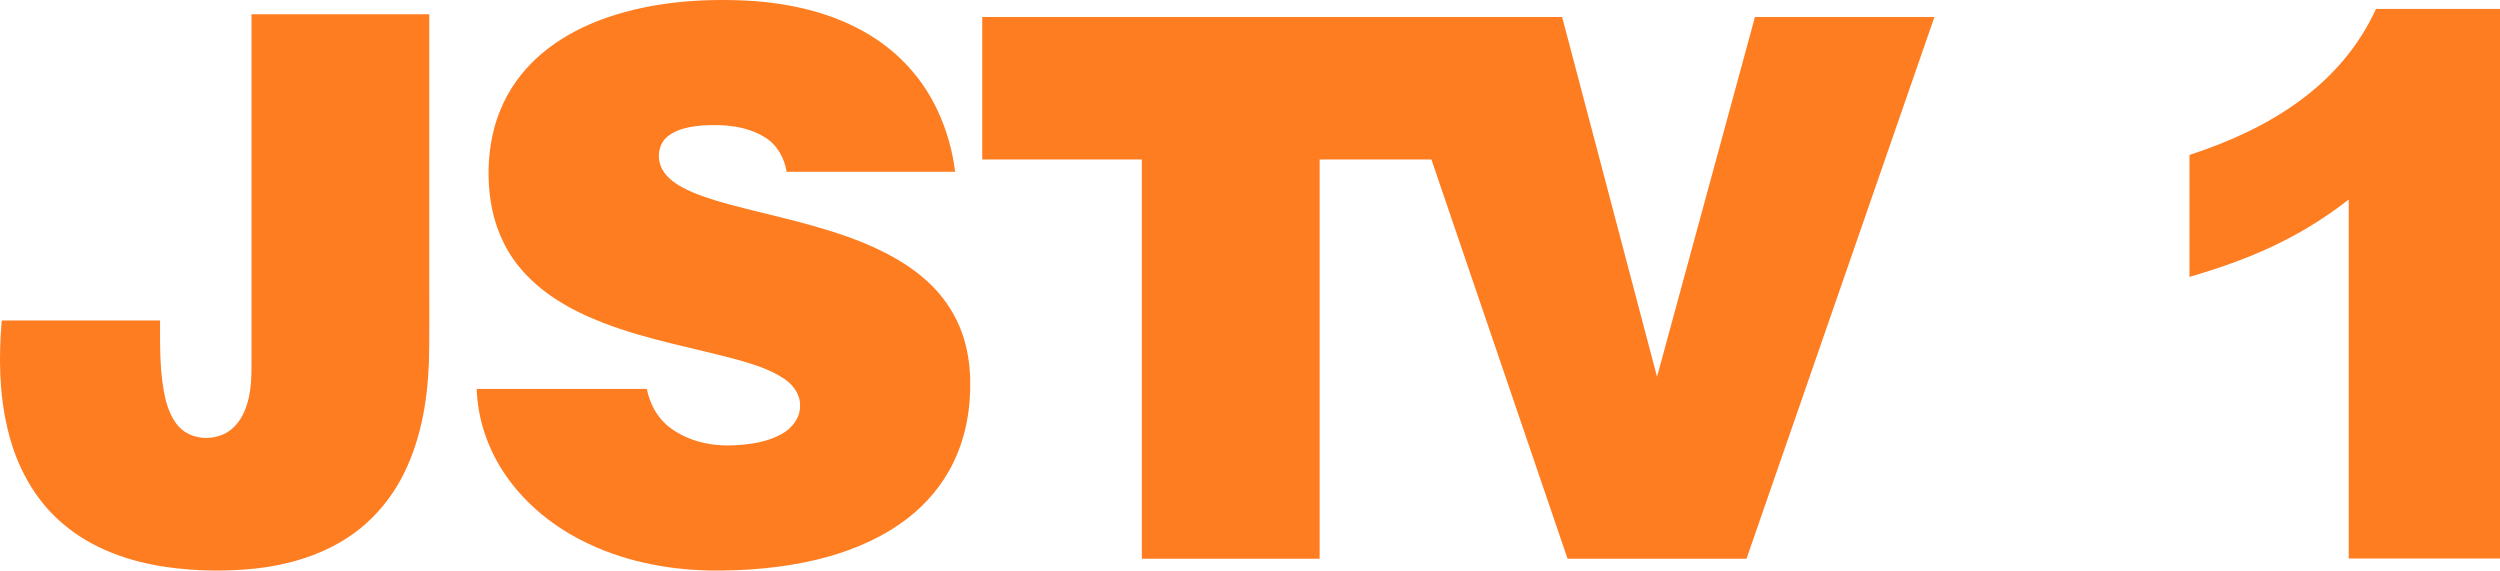 <svg width="2383.9pt" height="544.08pt" version="1.1" viewBox="0 0 2383.9 544.08" xmlns="http://www.w3.org/2000/svg">
 <g transform="translate(-89.895 -92.923)" fill="#fe7d21">
  <path d="m669.41 109.43c42.79-14.59 88.63-18.16 133.55-15.87 40.78 2.34 82.1 11.64 117.16 33.31 27.59 16.87 50.13 41.89 63.73 71.25 8.72 18.46 14.32 38.37 16.84 58.61h-160.71c-2.07-13.2-9.2-25.89-20.79-32.94-17.66-10.88-39.21-12.56-59.45-11.22-11.67 1.03-24.1 2.99-33.45 10.64-8.23 6.8-10.14 19.14-6.07 28.71 3.75 8.99 11.96 15.07 20.23 19.65 13.8 7.36 28.89 11.78 43.87 16.02 43.48 11.68 88.1 19.99 129.87 37.28 26.27 10.92 51.76 25.59 70.65 47.26 10.93 12.75 19.38 27.67 24.24 43.78 4.23 14.27 6.22 29.2 5.93 44.08 0.15 28.62-6.22 57.63-20.54 82.57-11.44 20.06-27.75 37.17-46.78 50.18-23.67 16.4-50.91 27.05-78.78 33.81-33.34 7.96-67.74 10.8-101.95 10.4-42.36-0.8-85.06-9.46-122.89-28.94-29.94-15.35-56.63-37.78-74.87-66.22-14.98-23.2-23.86-50.37-24.78-78.01h162.26c2.78 14.23 10.14 27.86 21.81 36.7 17.64 13.44 40.59 18.37 62.43 16.99 15.34-0.8 31.16-3.21 44.71-10.89 9.51-5.38 17.38-15.19 17.15-26.57 0.44-10.42-6.16-19.68-14.4-25.41-13.11-9.06-28.56-13.8-43.7-18.23-43.18-11.76-87.62-19.36-129.5-35.57-30.45-11.72-60.14-28.39-80.85-54.19-14.22-17.65-23.13-39.29-26.53-61.64-3.19-20.84-2.69-42.27 1.68-62.91 4.54-21.34 14.08-41.65 27.9-58.56 21.03-25.9 50.75-43.42 82.03-54.07z"/>
  <path d="m329.72 106.5h169.53v254.56c-0.13 25.99 0.325 51.98-0.365 77.96-1.45 38.23-8.43 77.1-26.76 111.07-9.89 17.98-23.06 34.23-39.11 47.07-27.82 22.33-62.94 33.63-98 37.73-28.94 3.22-58.3 2.74-87.12-1.37-35.38-5.22-70.67-17.67-98.09-41.24-27.29-22.91-44.64-55.87-52.65-90.25-8.1-33.83-8.56-69.015-5.58-103.52h150.93c0.08 25.53-0.59 51.505 5.57 76.475 2.84 10.41 7.31 21.07 15.87 28.07 11.3 8.86 27.78 9.64 40.44 3.28 9.92-4.95 16.43-14.73 20.09-24.92 5.36-14.85 5.295-30.85 5.245-46.43z"/>
  <path d="m1026.5 109.11h552.98l90.49 343.09 93.39-343.09h171.14l-179.2 516.58h-170.66l-129.82-380.68h-106.57v380.68h-169.55v-380.68h-152.2z"/>
 </g>
 <path d="m2265.7 8.498h118.28v524.09h-144.35v-342.31c-49.477 38.558-98.106 58.064-151.83 73.747v-116.26c77.446-25.316 144.36-66.518 177.89-139.27z" fill="#fe7d21" stroke-width="2.533"/>
</svg>
